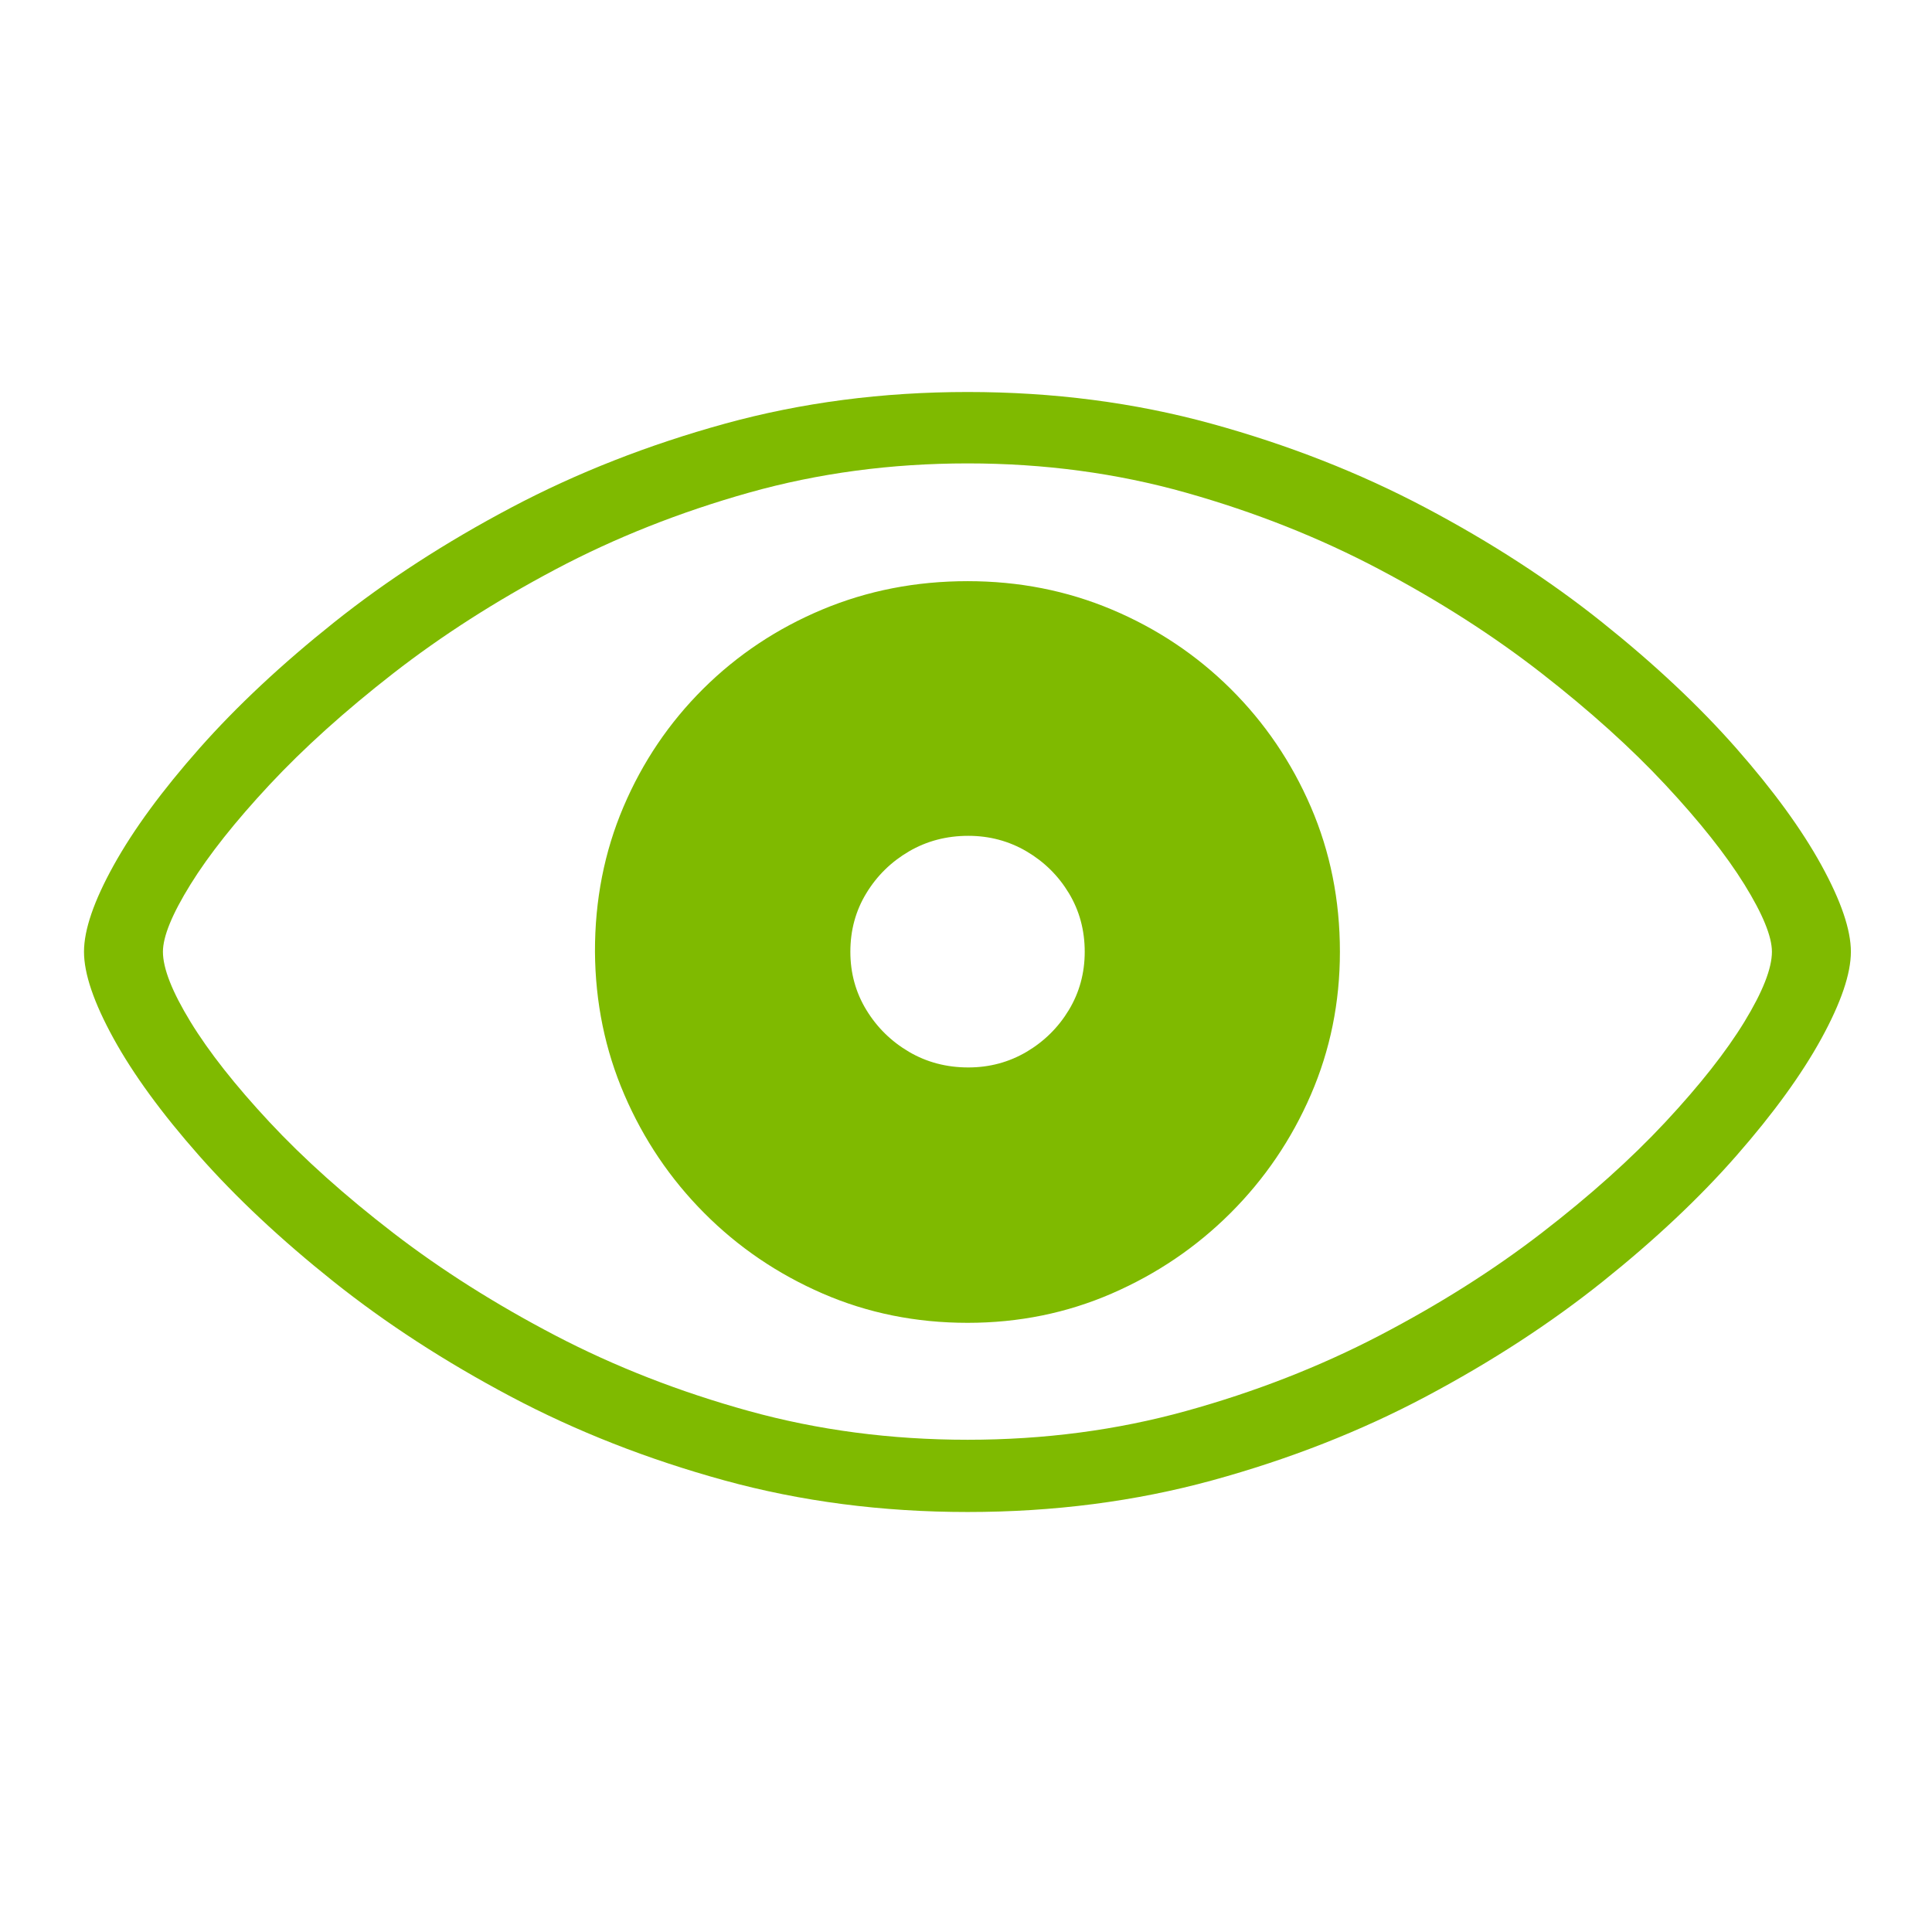 <svg width="69" height="69" viewBox="0 0 69 69" fill="none" xmlns="http://www.w3.org/2000/svg">
<path d="M34.558 54C37.633 54 40.546 53.623 43.295 52.87C46.045 52.116 48.591 51.117 50.932 49.873C53.274 48.629 55.379 47.259 57.247 45.764C59.115 44.269 60.708 42.769 62.025 41.263C63.342 39.758 64.351 38.365 65.052 37.086C65.752 35.807 66.103 34.776 66.103 33.991C66.103 33.206 65.751 32.175 65.049 30.898C64.347 29.621 63.334 28.23 62.01 26.724C60.686 25.219 59.089 23.718 57.217 22.223C55.346 20.728 53.237 19.361 50.891 18.121C48.544 16.881 46.001 15.884 43.259 15.13C40.518 14.377 37.617 14 34.558 14C31.52 14 28.632 14.377 25.895 15.13C23.158 15.884 20.616 16.881 18.27 18.121C15.924 19.361 13.813 20.728 11.937 22.223C10.061 23.718 8.457 25.219 7.125 26.724C5.793 28.23 4.772 29.621 4.063 30.898C3.354 32.175 3 33.206 3 33.991C3 34.776 3.351 35.807 4.054 37.086C4.757 38.365 5.773 39.758 7.101 41.263C8.429 42.769 10.03 44.269 11.904 45.764C13.778 47.259 15.888 48.629 18.234 49.873C20.58 51.117 23.124 52.116 25.865 52.87C28.606 53.623 31.503 54 34.558 54ZM34.558 51.42C31.824 51.42 29.22 51.078 26.744 50.393C24.27 49.709 21.965 48.809 19.831 47.695C17.698 46.58 15.769 45.36 14.046 44.034C12.324 42.708 10.85 41.388 9.624 40.074C8.399 38.76 7.459 37.566 6.803 36.493C6.147 35.419 5.819 34.585 5.819 33.991C5.819 33.447 6.147 32.646 6.803 31.587C7.459 30.529 8.399 29.343 9.624 28.029C10.85 26.715 12.324 25.388 14.046 24.047C15.769 22.706 17.698 21.47 19.831 20.339C21.965 19.208 24.27 18.293 26.744 17.596C29.22 16.899 31.824 16.55 34.558 16.55C37.288 16.55 39.888 16.899 42.359 17.596C44.83 18.293 47.134 19.208 49.272 20.339C51.41 21.47 53.339 22.706 55.059 24.047C56.78 25.388 58.253 26.715 59.478 28.029C60.703 29.343 61.644 30.529 62.3 31.587C62.955 32.646 63.283 33.447 63.283 33.991C63.283 34.585 62.955 35.419 62.3 36.493C61.644 37.566 60.703 38.76 59.478 40.074C58.253 41.388 56.78 42.708 55.059 44.034C53.339 45.36 51.41 46.58 49.272 47.695C47.134 48.809 44.83 49.709 42.359 50.393C39.888 51.078 37.288 51.42 34.558 51.42ZM34.558 47.244C36.384 47.244 38.1 46.895 39.707 46.197C41.313 45.499 42.727 44.541 43.948 43.322C45.168 42.103 46.125 40.696 46.816 39.099C47.508 37.502 47.854 35.8 47.854 33.991C47.854 32.145 47.508 30.421 46.816 28.818C46.125 27.216 45.168 25.809 43.948 24.598C42.727 23.388 41.313 22.445 39.707 21.769C38.1 21.093 36.384 20.756 34.558 20.756C32.712 20.756 30.982 21.093 29.367 21.769C27.752 22.445 26.335 23.388 25.116 24.598C23.898 25.809 22.947 27.216 22.266 28.818C21.584 30.421 21.245 32.145 21.249 33.991C21.261 35.8 21.611 37.502 22.299 39.099C22.987 40.696 23.937 42.103 25.15 43.322C26.362 44.541 27.772 45.499 29.379 46.197C30.986 46.895 32.712 47.244 34.558 47.244ZM34.582 38.123C33.804 38.123 33.097 37.937 32.463 37.565C31.829 37.192 31.321 36.694 30.941 36.069C30.56 35.445 30.37 34.752 30.37 33.991C30.37 33.221 30.56 32.524 30.941 31.9C31.321 31.275 31.829 30.778 32.463 30.407C33.097 30.037 33.804 29.851 34.582 29.851C35.339 29.851 36.033 30.037 36.664 30.407C37.294 30.778 37.798 31.275 38.175 31.9C38.551 32.524 38.74 33.221 38.74 33.991C38.74 34.752 38.551 35.445 38.175 36.069C37.798 36.694 37.294 37.192 36.664 37.565C36.033 37.937 35.339 38.123 34.582 38.123Z" fill="#7FBA00"/>
</svg>
